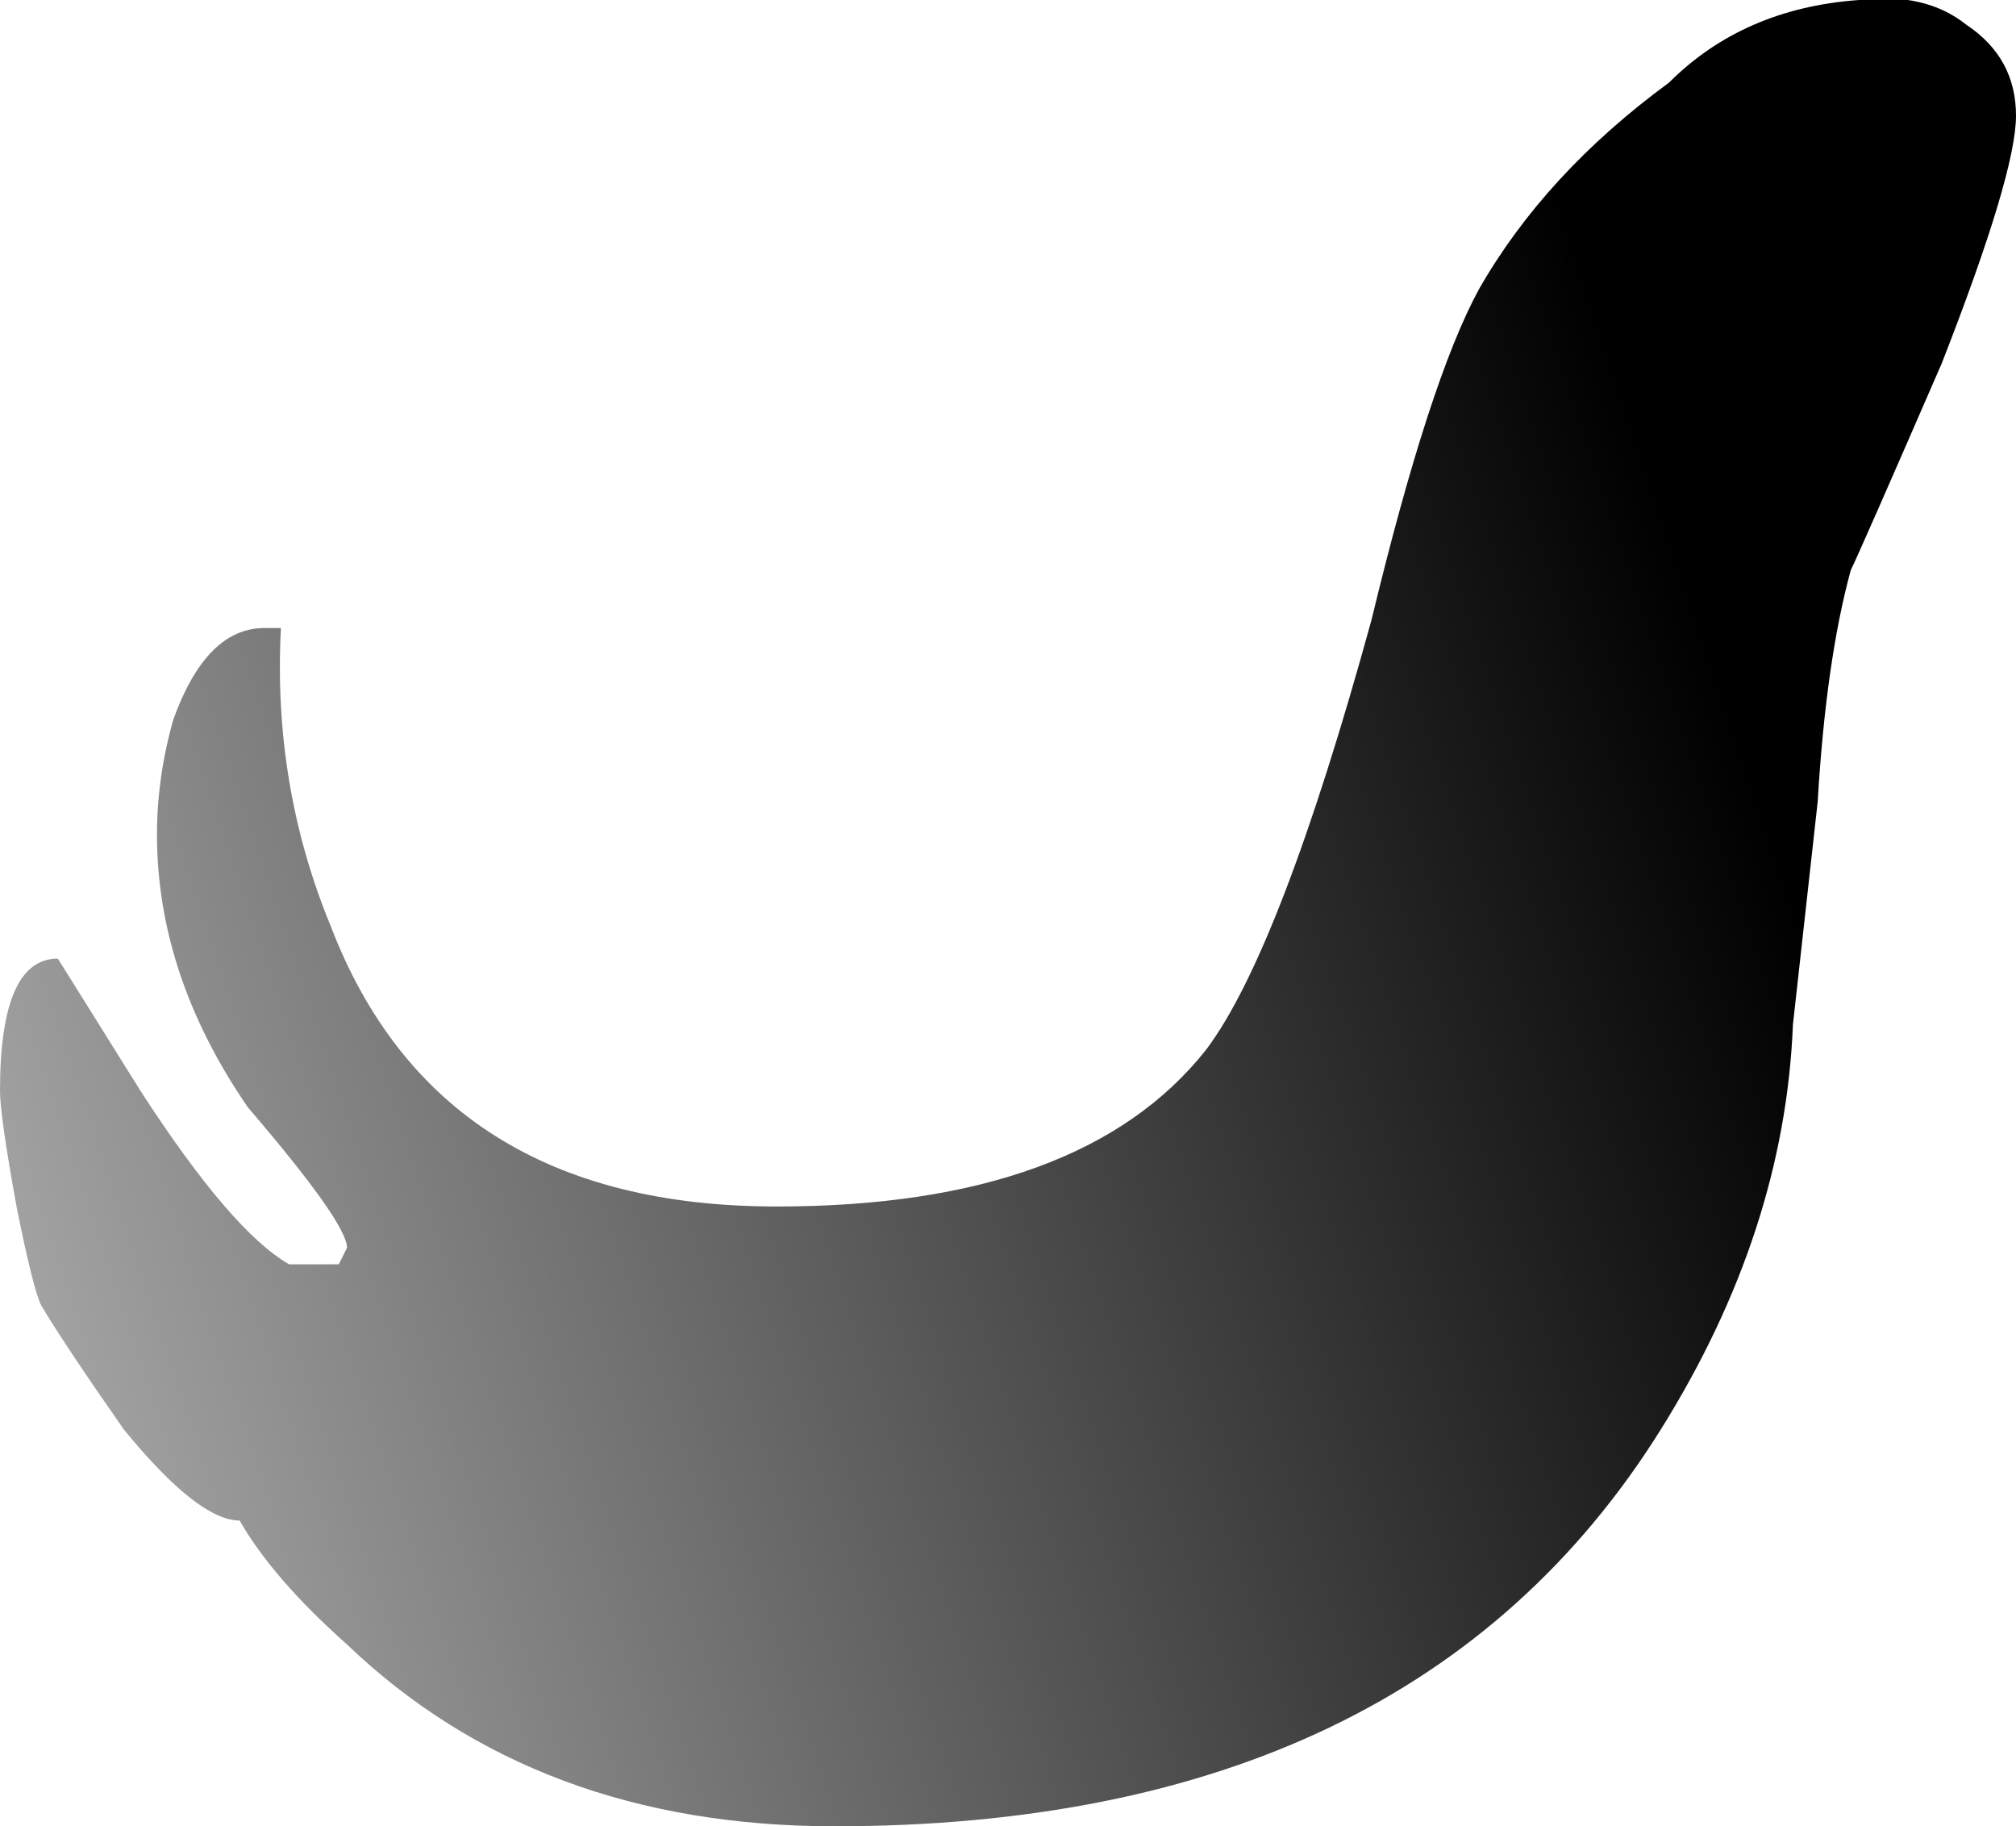 <?xml version="1.0" encoding="UTF-8" standalone="no"?>
<svg xmlns:ffdec="https://www.free-decompiler.com/flash" xmlns:xlink="http://www.w3.org/1999/xlink" ffdec:objectType="frame" height="77.35px" width="85.4px" xmlns="http://www.w3.org/2000/svg">
  <g transform="matrix(1.0, 0.0, 0.0, 1.0, 42.7, 77.35)">
    <use ffdec:characterId="410" height="11.05" transform="matrix(7.0, 0.0, 0.0, 7.0, -42.7, -77.35)" width="12.2" xlink:href="#shape0"/>
  </g>
  <defs>
    <g id="shape0" transform="matrix(1.0, 0.0, 0.0, 1.0, 6.1, 11.05)">
      <path d="M6.1 -10.35 Q6.1 -10.0 5.65 -8.85 5.15 -7.7 5.1 -7.6 4.95 -7.05 4.9 -6.2 L4.75 -4.85 Q4.7 -3.6 3.95 -2.4 2.45 0.0 -1.05 0.0 -2.85 0.0 -4.0 -1.1 -4.45 -1.5 -4.65 -1.85 -4.9 -1.85 -5.35 -2.4 -5.7 -2.9 -5.85 -3.15 -5.9 -3.25 -6.0 -3.75 -6.1 -4.3 -6.1 -4.45 -6.1 -5.25 -5.75 -5.25 L-5.25 -4.45 Q-4.7 -3.6 -4.35 -3.4 L-4.05 -3.4 -4.0 -3.5 Q-4.0 -3.65 -4.6 -4.35 -5.15 -5.15 -5.15 -6.0 -5.15 -6.35 -5.05 -6.7 -4.85 -7.25 -4.5 -7.25 L-4.4 -7.25 Q-4.45 -6.3 -4.1 -5.45 -3.45 -3.75 -1.4 -3.75 0.45 -3.75 1.2 -4.7 1.65 -5.3 2.2 -7.3 2.55 -8.75 2.85 -9.3 3.25 -10.0 4.0 -10.55 4.45 -11.0 5.15 -11.05 5.55 -11.1 5.8 -10.9 6.1 -10.7 6.1 -10.35" fill="url(#gradient0)" fill-rule="evenodd" stroke="none"/>
    </g>
    <linearGradient gradientTransform="matrix(-0.01, 0.003, -0.045, -0.135, -5.05, -8.0)" gradientUnits="userSpaceOnUse" id="gradient0" spreadMethod="pad" x1="-819.2" x2="819.2">
      <stop offset="0.0" stop-color="#000000"/>
      <stop offset="1.0" stop-color="#000000" stop-opacity="0.0"/>
    </linearGradient>
  </defs>
</svg>
